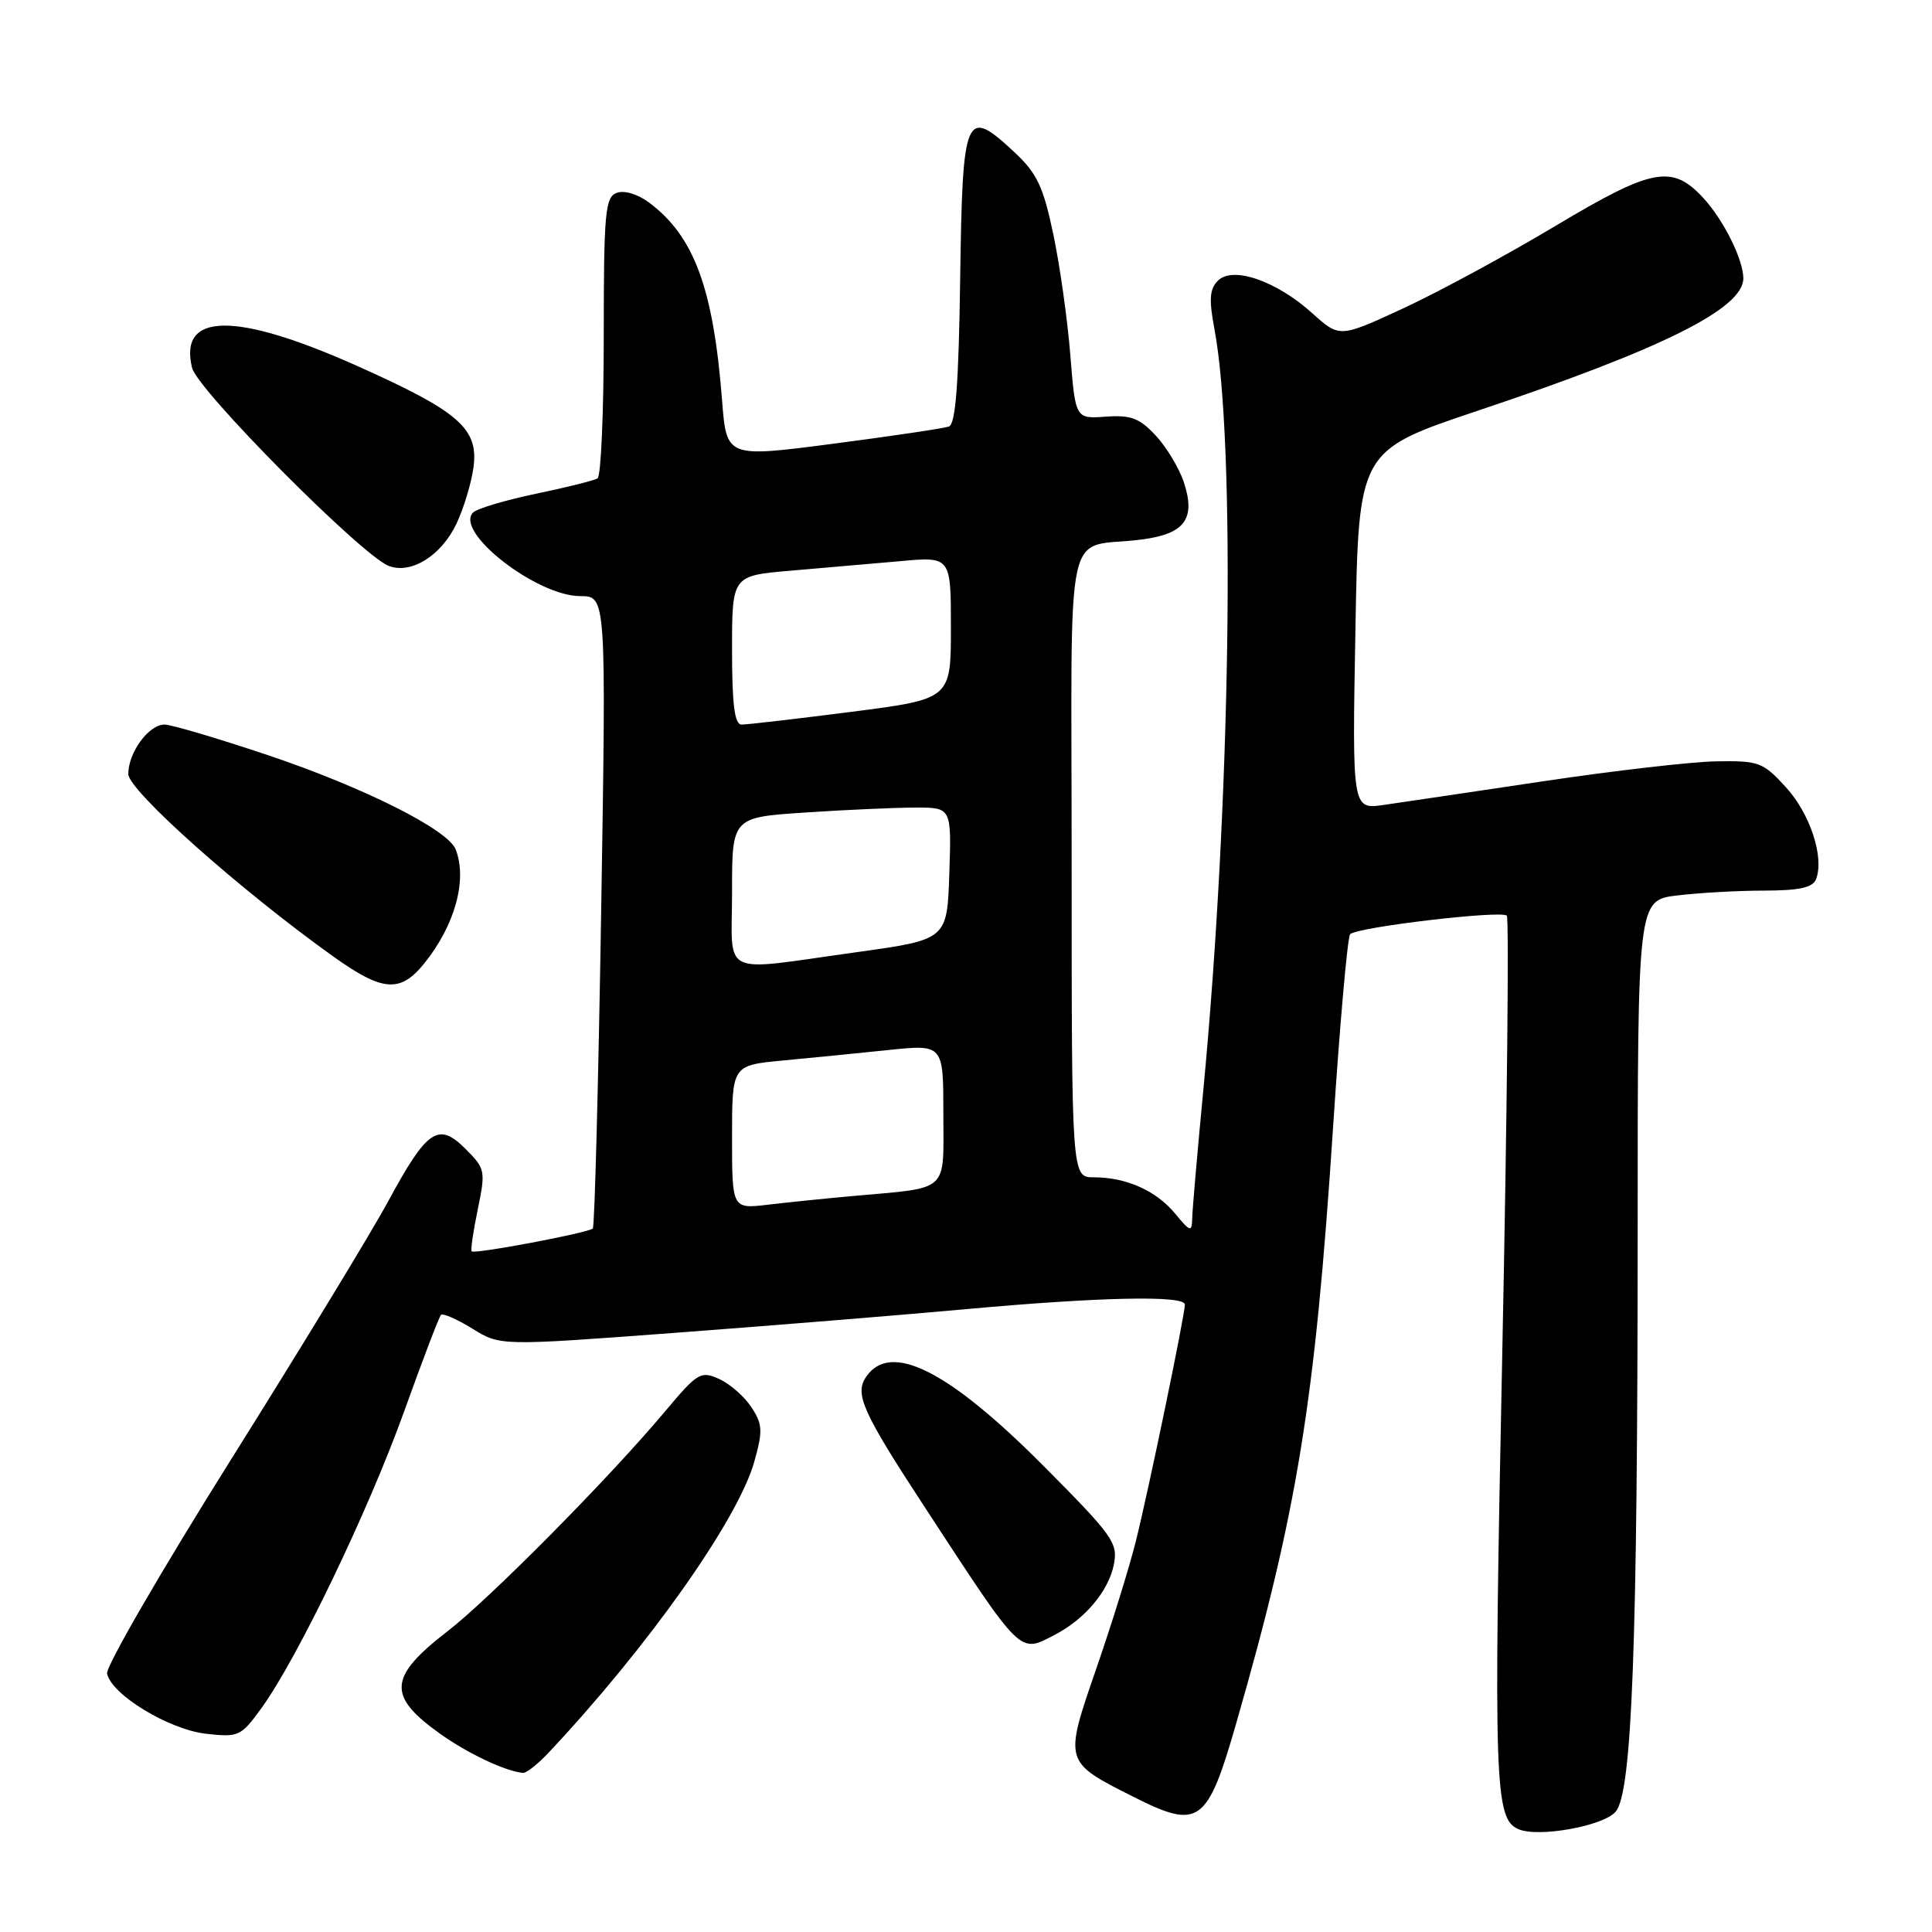 <?xml version="1.0" encoding="UTF-8" standalone="no"?>
<!DOCTYPE svg PUBLIC "-//W3C//DTD SVG 1.1//EN" "http://www.w3.org/Graphics/SVG/1.1/DTD/svg11.dtd" >
<svg xmlns="http://www.w3.org/2000/svg" xmlns:xlink="http://www.w3.org/1999/xlink" version="1.1" viewBox="0 0 256 256">
 <g >
 <path fill="currentColor"
d=" M 214.09 240.05 C 216.26 237.49 216.99 218.06 217.00 162.89 C 217.00 119.28 217.00 119.28 222.25 118.65 C 225.14 118.30 230.33 118.01 233.78 118.01 C 238.45 118.00 240.21 117.61 240.64 116.49 C 241.75 113.60 239.85 107.81 236.64 104.31 C 233.61 100.99 233.05 100.79 227.45 100.88 C 224.18 100.93 213.85 102.12 204.50 103.52 C 195.15 104.92 185.63 106.33 183.34 106.66 C 179.17 107.25 179.17 107.25 179.60 83.48 C 180.02 59.72 180.02 59.72 195.76 54.44 C 220.28 46.23 231.00 40.89 231.00 36.88 C 231.00 34.42 228.42 29.22 225.76 26.30 C 221.59 21.75 219.01 22.22 206.15 29.91 C 199.65 33.80 190.54 38.73 185.91 40.87 C 177.50 44.76 177.50 44.76 173.88 41.50 C 169.12 37.21 163.35 35.22 161.38 37.19 C 160.28 38.29 160.18 39.66 160.91 43.55 C 163.77 58.63 163.07 106.46 159.44 144.50 C 158.65 152.75 157.99 160.40 157.97 161.50 C 157.93 163.30 157.71 163.23 155.71 160.81 C 153.20 157.77 149.25 156.00 144.93 156.00 C 142.00 156.00 142.00 156.00 142.00 114.52 C 142.00 67.41 140.83 72.84 151.25 71.49 C 157.02 70.75 158.48 68.74 156.85 63.85 C 156.23 62.01 154.56 59.24 153.14 57.71 C 150.99 55.40 149.85 54.97 146.52 55.21 C 142.50 55.50 142.50 55.50 141.82 47.00 C 141.45 42.33 140.43 35.12 139.56 31.00 C 138.24 24.73 137.41 22.96 134.44 20.19 C 127.91 14.09 127.54 14.94 127.23 36.80 C 127.03 50.93 126.63 56.20 125.73 56.52 C 125.05 56.76 118.15 57.79 110.38 58.80 C 96.27 60.64 96.27 60.64 95.68 53.07 C 94.52 38.16 91.96 31.25 85.95 26.80 C 84.46 25.70 82.69 25.18 81.70 25.56 C 80.19 26.14 80.00 28.21 80.00 44.55 C 80.00 54.63 79.63 63.11 79.18 63.39 C 78.72 63.67 75.04 64.59 70.99 65.43 C 66.94 66.28 63.21 67.39 62.69 67.91 C 60.15 70.45 71.10 78.99 76.91 78.99 C 80.33 79.00 80.33 79.00 79.66 120.67 C 79.29 143.59 78.79 162.54 78.55 162.78 C 77.98 163.36 62.86 166.21 62.50 165.81 C 62.34 165.64 62.71 163.13 63.31 160.23 C 64.36 155.15 64.30 154.85 61.69 152.24 C 58.08 148.63 56.61 149.63 51.44 159.17 C 49.21 163.30 39.84 178.69 30.62 193.38 C 21.41 208.07 14.01 220.83 14.19 221.75 C 14.72 224.52 22.36 229.17 27.29 229.73 C 31.63 230.22 31.93 230.08 34.66 226.31 C 39.42 219.73 48.81 200.21 53.52 187.10 C 55.97 180.28 58.18 174.49 58.43 174.23 C 58.69 173.98 60.56 174.80 62.59 176.05 C 66.28 178.34 66.28 178.34 89.39 176.61 C 102.10 175.66 119.47 174.25 128.00 173.47 C 145.81 171.85 157.00 171.62 157.00 172.86 C 157.00 174.26 152.20 197.44 150.50 204.24 C 149.64 207.68 147.28 215.29 145.25 221.14 C 140.98 233.51 140.96 233.44 150.15 238.07 C 158.88 242.48 159.96 241.72 163.81 228.33 C 171.92 200.13 174.24 185.86 176.63 149.50 C 177.53 135.75 178.55 124.18 178.90 123.79 C 179.71 122.86 198.92 120.59 199.66 121.33 C 199.97 121.64 199.70 147.70 199.06 179.23 C 197.89 236.52 198.04 240.99 201.19 242.37 C 203.82 243.52 212.47 241.97 214.09 240.05 Z  M 72.68 232.25 C 85.89 218.20 97.80 201.35 99.95 193.67 C 101.09 189.60 101.05 188.72 99.57 186.47 C 98.65 185.06 96.73 183.38 95.31 182.73 C 92.86 181.62 92.45 181.86 88.12 187.02 C 80.74 195.83 64.93 211.80 59.29 216.16 C 51.46 222.21 51.28 224.72 58.31 229.73 C 62.00 232.36 66.94 234.69 69.30 234.92 C 69.74 234.96 71.26 233.76 72.68 232.25 Z  M 139.80 216.60 C 143.77 214.53 146.89 210.82 147.59 207.32 C 148.16 204.46 147.49 203.51 138.35 194.32 C 125.69 181.58 118.00 177.70 114.77 182.43 C 113.21 184.70 114.27 187.07 122.45 199.58 C 135.55 219.62 135.01 219.09 139.80 216.60 Z  M 56.23 127.64 C 60.28 122.61 61.94 116.61 60.39 112.57 C 59.38 109.94 48.27 104.36 35.49 100.06 C 28.90 97.85 22.74 96.02 21.81 96.01 C 19.72 96.00 17.00 99.70 17.00 102.56 C 17.00 104.74 31.89 117.99 44.22 126.78 C 50.72 131.42 53.05 131.59 56.23 127.64 Z  M 60.48 69.40 C 61.44 67.38 62.46 64.01 62.74 61.92 C 63.43 56.78 60.83 54.52 47.24 48.45 C 31.17 41.28 23.66 41.38 25.45 48.74 C 26.16 51.68 47.91 73.59 51.50 74.98 C 54.46 76.13 58.47 73.64 60.48 69.40 Z  M 97.00 150.67 C 97.00 141.16 97.00 141.16 103.75 140.52 C 107.46 140.17 113.76 139.55 117.75 139.13 C 125.00 138.38 125.00 138.38 125.00 147.61 C 125.00 158.17 125.95 157.31 113.00 158.48 C 109.42 158.80 104.36 159.32 101.75 159.63 C 97.00 160.19 97.00 160.19 97.00 150.67 Z  M 97.00 118.15 C 97.00 108.30 97.00 108.30 106.75 107.66 C 112.11 107.30 118.66 107.01 121.29 107.01 C 126.08 107.00 126.08 107.00 125.79 115.75 C 125.50 124.50 125.50 124.50 113.50 126.17 C 95.08 128.72 97.00 129.65 97.00 118.15 Z  M 97.00 86.14 C 97.00 76.28 97.00 76.28 104.75 75.62 C 109.01 75.26 115.54 74.69 119.25 74.36 C 126.00 73.74 126.00 73.74 126.00 83.19 C 126.00 92.63 126.00 92.63 112.75 94.33 C 105.46 95.26 98.94 96.02 98.25 96.01 C 97.34 96.00 97.00 93.35 97.00 86.14 Z "/>
</g>
</svg>